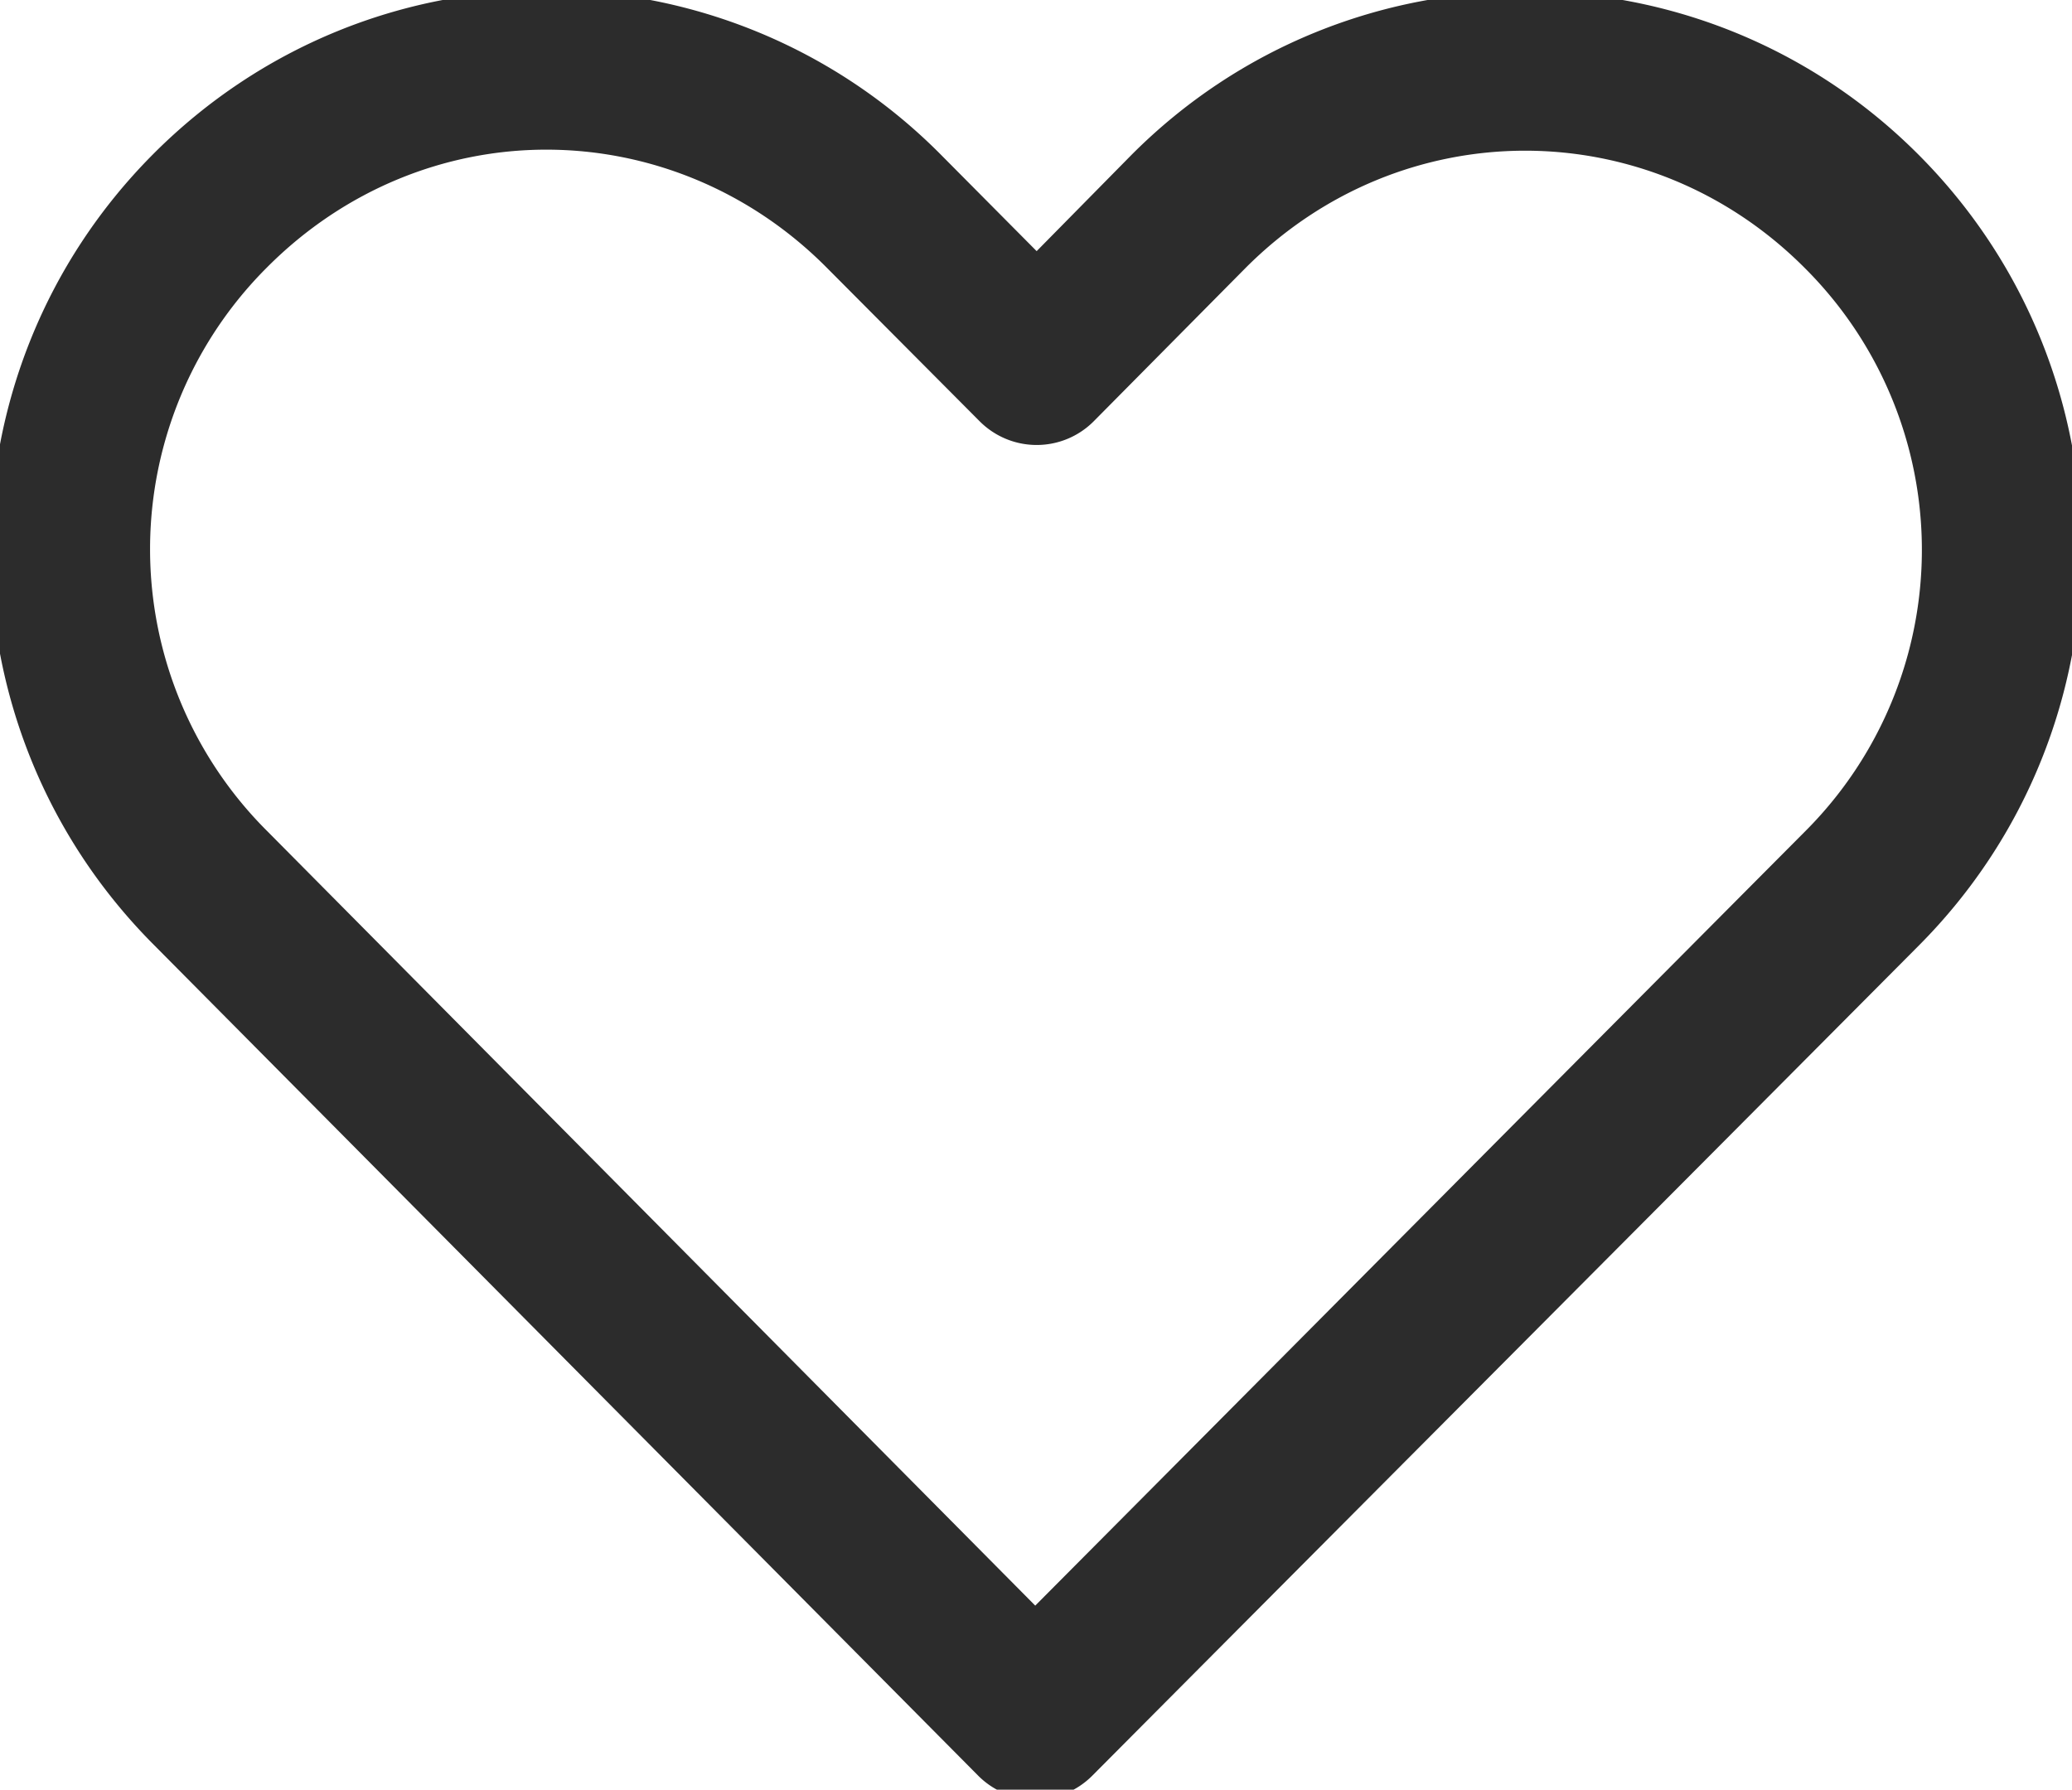 <svg xmlns="http://www.w3.org/2000/svg" width="80" height="69.107" viewBox="0 0 60 51.83"><path d="M119.553 66.986c-4.131 0-8.25 1.596-11.393 4.754-6.288 6.32-6.28 16.544 0 22.867l23.899 24.09a2.33 2.33 0 0 0 3.3 0c7.978-8.018 15.963-16.028 23.94-24.047 6.288-6.32 6.288-16.57 0-22.888-6.289-6.32-16.518-6.321-22.809 0l-2.74 2.781-2.783-2.803a16.076 16.076 0 0 0-11.414-4.754zm0 4.618c2.918 0 5.853 1.14 8.113 3.412l4.434 4.455a2.33 2.33 0 0 0 3.302 0l4.391-4.434c4.515-4.537 11.69-4.537 16.205 0a11.52 11.52 0 0 1 0 16.315c-7.429 7.466-14.86 14.95-22.289 22.418l-22.248-22.438a11.524 11.524 0 0 1 0-16.316c2.26-2.271 5.175-3.412 8.092-3.412z" style="stroke-width:.122;fill:#2c2c2c;fill-opacity:1" transform="translate(-103.731 -67.27)"/></svg>
